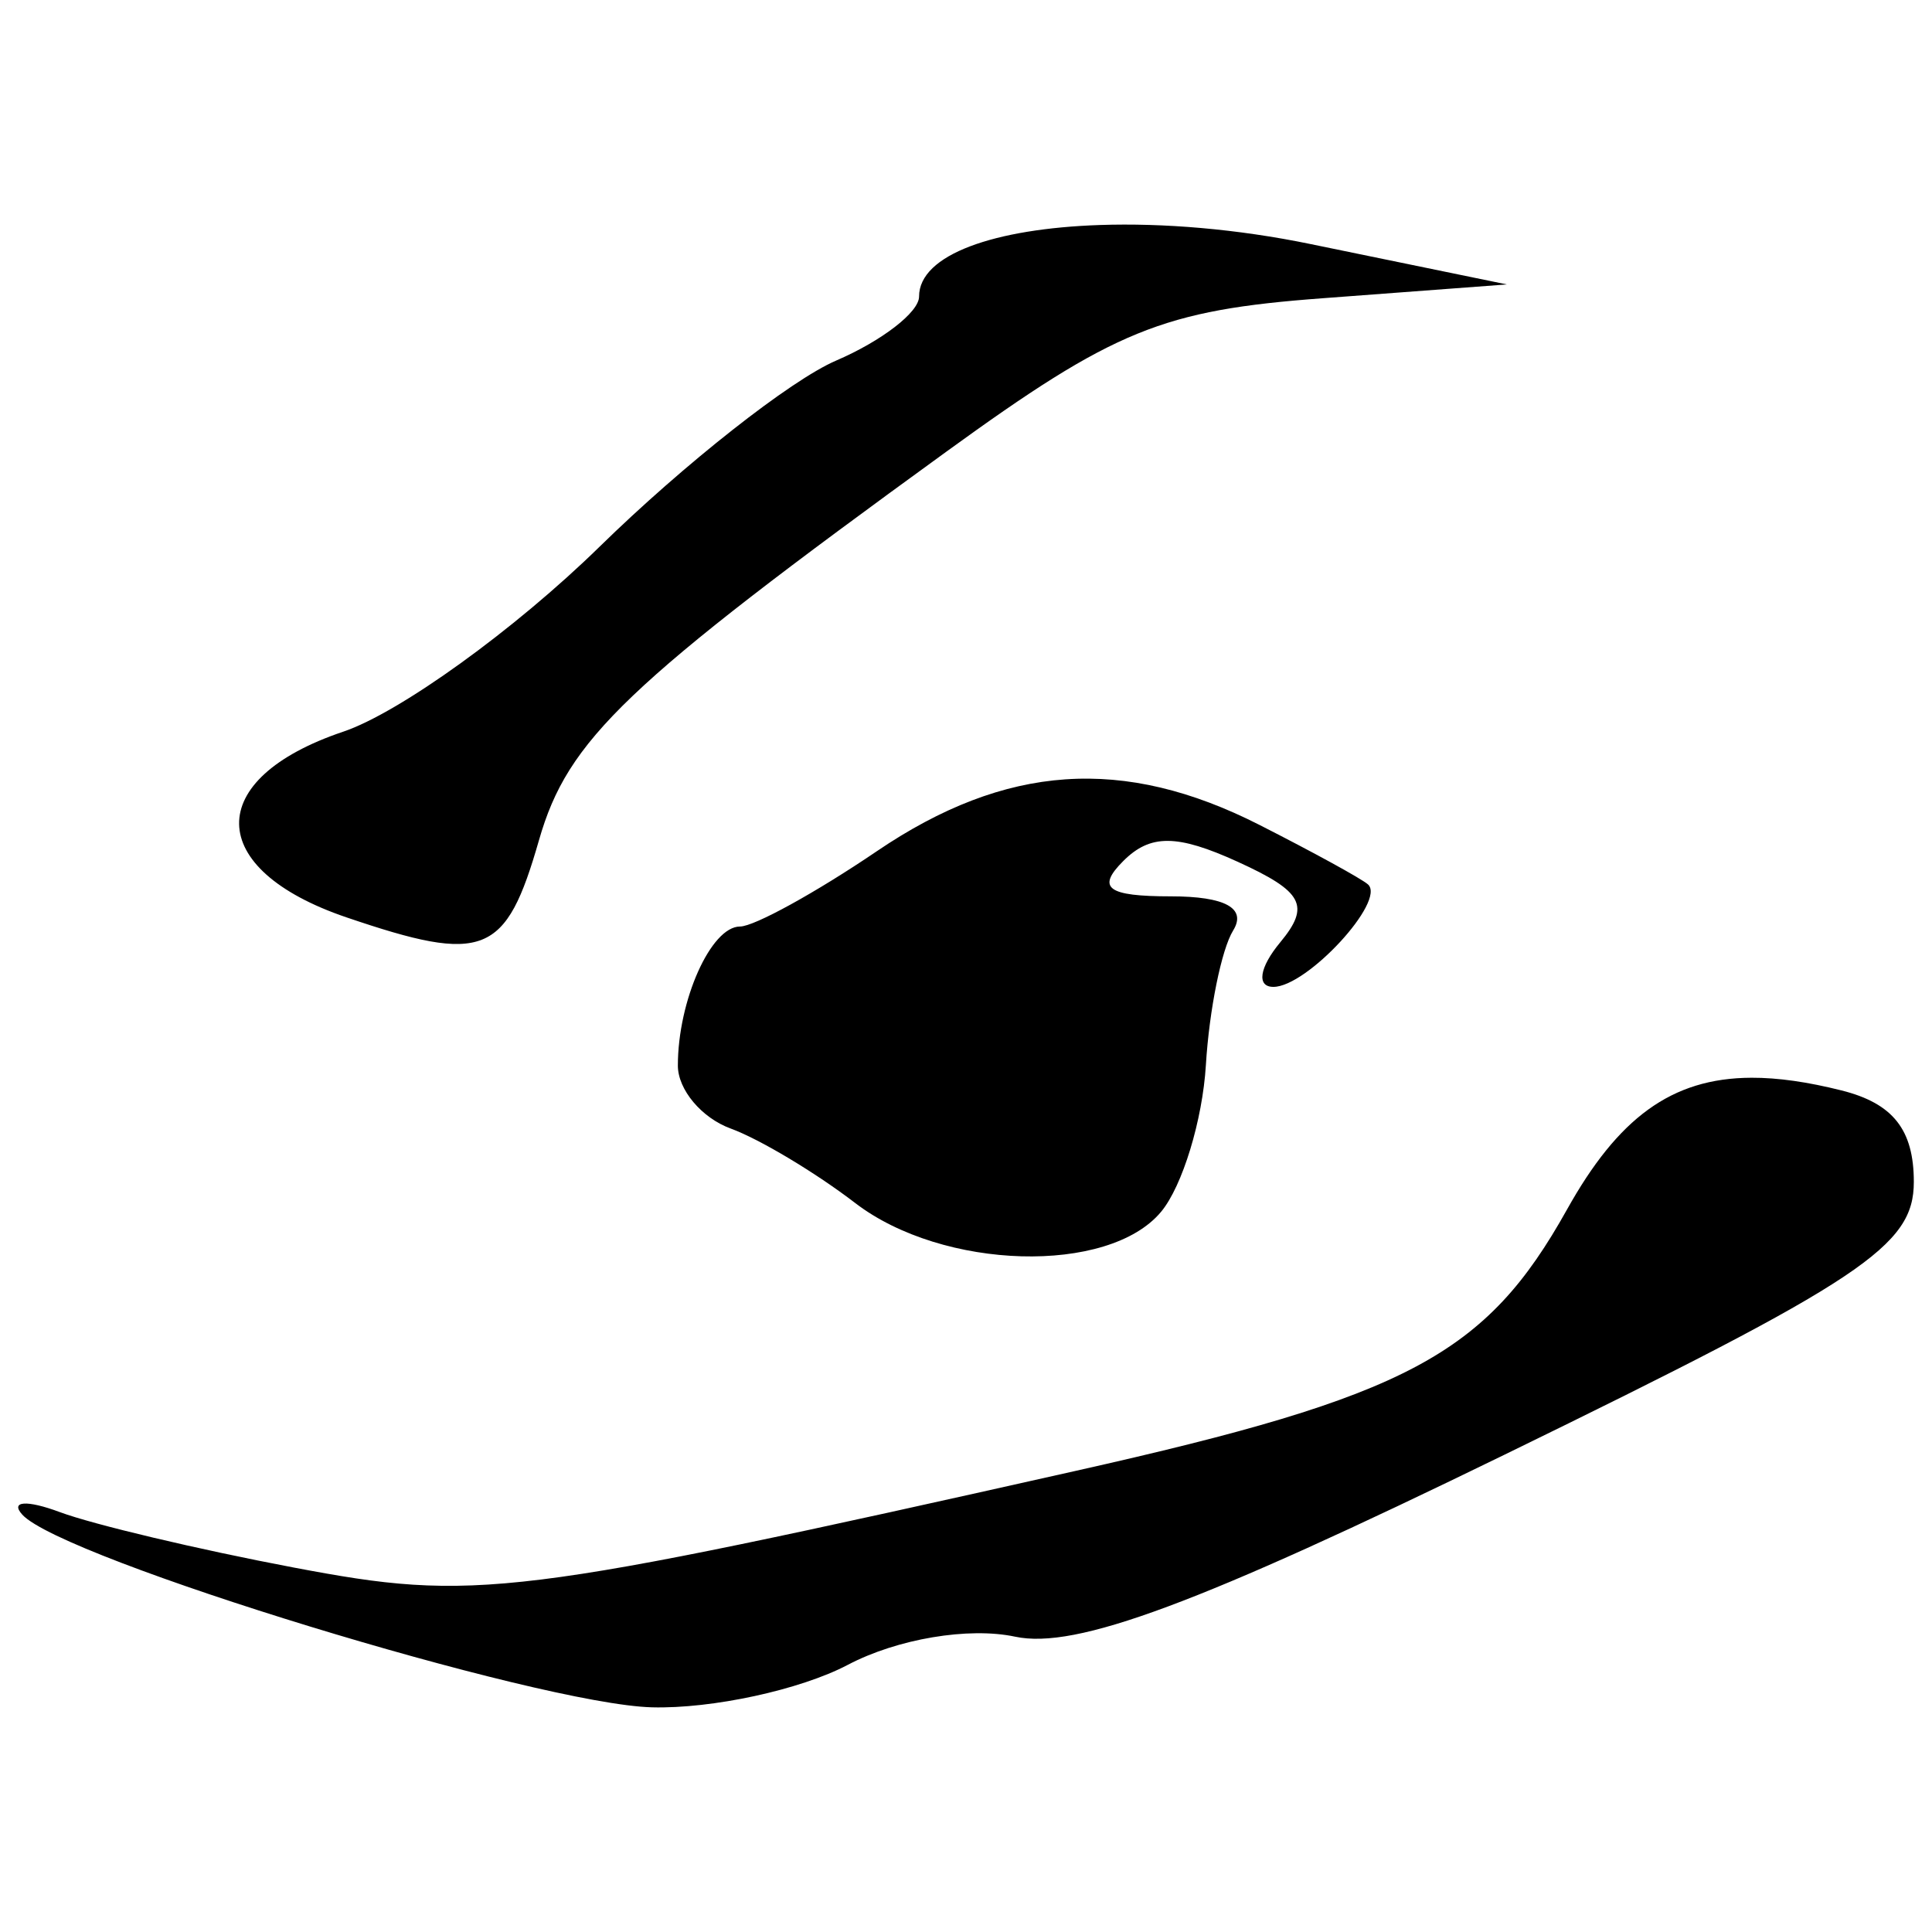 <?xml version="1.0" encoding="UTF-8" standalone="no"?>
<!-- Created with Inkscape (http://www.inkscape.org/) -->

<svg
   xmlns:dc="http://purl.org/dc/elements/1.1/"
   xmlns:cc="http://creativecommons.org/ns#"
   xmlns:rdf="http://www.w3.org/1999/02/22-rdf-syntax-ns#"
   xmlns:svg="http://www.w3.org/2000/svg"
   xmlns="http://www.w3.org/2000/svg"
   xmlns:sodipodi="http://sodipodi.sourceforge.net/DTD/sodipodi-0.dtd"
   xmlns:inkscape="http://www.inkscape.org/namespaces/inkscape"
   version="1.1"
   id="svg1589"
   width="313"
   height="313"
   viewBox="0 0 313 313"
   sodipodi:docname="f8.svg"
   inkscape:version="0.92.4 (unknown)">
  <defs
     id="defs1593" />
  <sodipodi:namedview
     pagecolor="#929292"
     bordercolor="#666666"
     borderopacity="1"
     objecttolerance="10"
     gridtolerance="10"
     guidetolerance="10"
     inkscape:pageopacity="0"
     inkscape:pageshadow="2"
     inkscape:window-width="3200"
     inkscape:window-height="1694"
     id="namedview1591"
     showgrid="false"
     fit-margin-top="0"
     fit-margin-left="0"
     fit-margin-right="0"
     fit-margin-bottom="0"
     inkscape:zoom="1.8894611"
     inkscape:cx="-245.17356"
     inkscape:cy="102.94814"
     inkscape:window-x="0"
     inkscape:window-y="0"
     inkscape:window-maximized="1"
     inkscape:current-layer="svg1589" />
  <path
     style="color:#000000;clip-rule:nonzero;display:inline;overflow:visible;visibility:visible;opacity:1;isolation:auto;mix-blend-mode:normal;color-interpolation:sRGB;color-interpolation-filters:linearRGB;solid-color:#000000;solid-opacity:1;fill:#000000;fill-opacity:1;fill-rule:evenodd;stroke:#000000;stroke-width:2.121;stroke-linecap:round;stroke-linejoin:round;stroke-miterlimit:4;stroke-dasharray:4.242, 2.121;stroke-dashoffset:0;stroke-opacity:0;marker:none;color-rendering:auto;image-rendering:auto;shape-rendering:auto;text-rendering:auto;enable-background:accumulate"
     d="m 178.195,36.453 c -17.033,0.575 -29.299,4.773 -29.299,11.595 0,2.535 -6.056,7.195 -13.443,10.372 -7.386,3.177 -24.63,16.76 -38.331,30.164 -13.7,13.403 -32.39,26.881 -41.52,29.955 -22.697,7.642 -22.444,22.268 0.507,30.074 22.359,7.605 25.846,6.203 31.207,-12.489 4.684,-16.332 13.937,-25.166 65.961,-62.921 27.252,-19.777 35.062,-22.959 61.043,-24.888 l 29.806,-2.235 -31.743,-6.527 c -12.029,-2.483 -23.968,-3.445 -34.188,-3.1 z m -5.574,89.806 c -10.149,0.697 -20.155,4.579 -30.581,11.654 -9.895,6.715 -19.867,12.191 -22.146,12.191 -4.713,0 -10.074,11.993 -10.074,22.533 0,3.893 3.854,8.478 8.554,10.194 4.7,1.716 13.773,7.157 20.179,12.071 14.201,10.896 41.061,11.65 49.567,1.401 3.435,-4.139 6.701,-14.824 7.243,-23.755 0.542,-8.931 2.53,-18.744 4.411,-21.788 2.234,-3.614 -1.277,-5.544 -10.074,-5.544 -10.306,0 -12.101,-1.341 -7.72,-5.723 4.381,-4.381 8.719,-4.355 18.539,0.122 10.587,4.824 11.815,7.115 6.885,13.055 -3.38,4.072 -3.864,7.213 -1.103,7.213 5.456,0 18.317,-13.94 15.32,-16.602 -1.054,-0.937 -8.96,-5.257 -17.556,-9.627 -11.018,-5.602 -21.296,-8.089 -31.445,-7.392 z m 111.117,48.345 c -12.991,0.046 -21.631,6.592 -29.866,21.341 -13.159,23.57 -25.716,30.259 -79.493,42.325 -91.424,20.513 -97.408,21.252 -126.825,15.678 -15.444,-2.926 -32.482,-6.967 -37.854,-8.972 -5.372,-2.004 -8.106,-1.812 -6.08,0.417 6.472,7.124 83.582,30.714 101.996,31.207 9.765,0.261 24.05,-2.837 31.743,-6.885 8.013,-4.216 19.586,-6.161 27.094,-4.56 9.841,2.098 29.599,-5.249 79.344,-29.508 58.039,-28.304 66.259,-33.776 66.259,-44.173 0,-8.452 -3.373,-12.72 -11.714,-14.814 -5.44,-1.366 -10.275,-2.073 -14.605,-2.057 z"
     id="rect2225"
     inkscape:connector-curvature="0" />
</svg>
